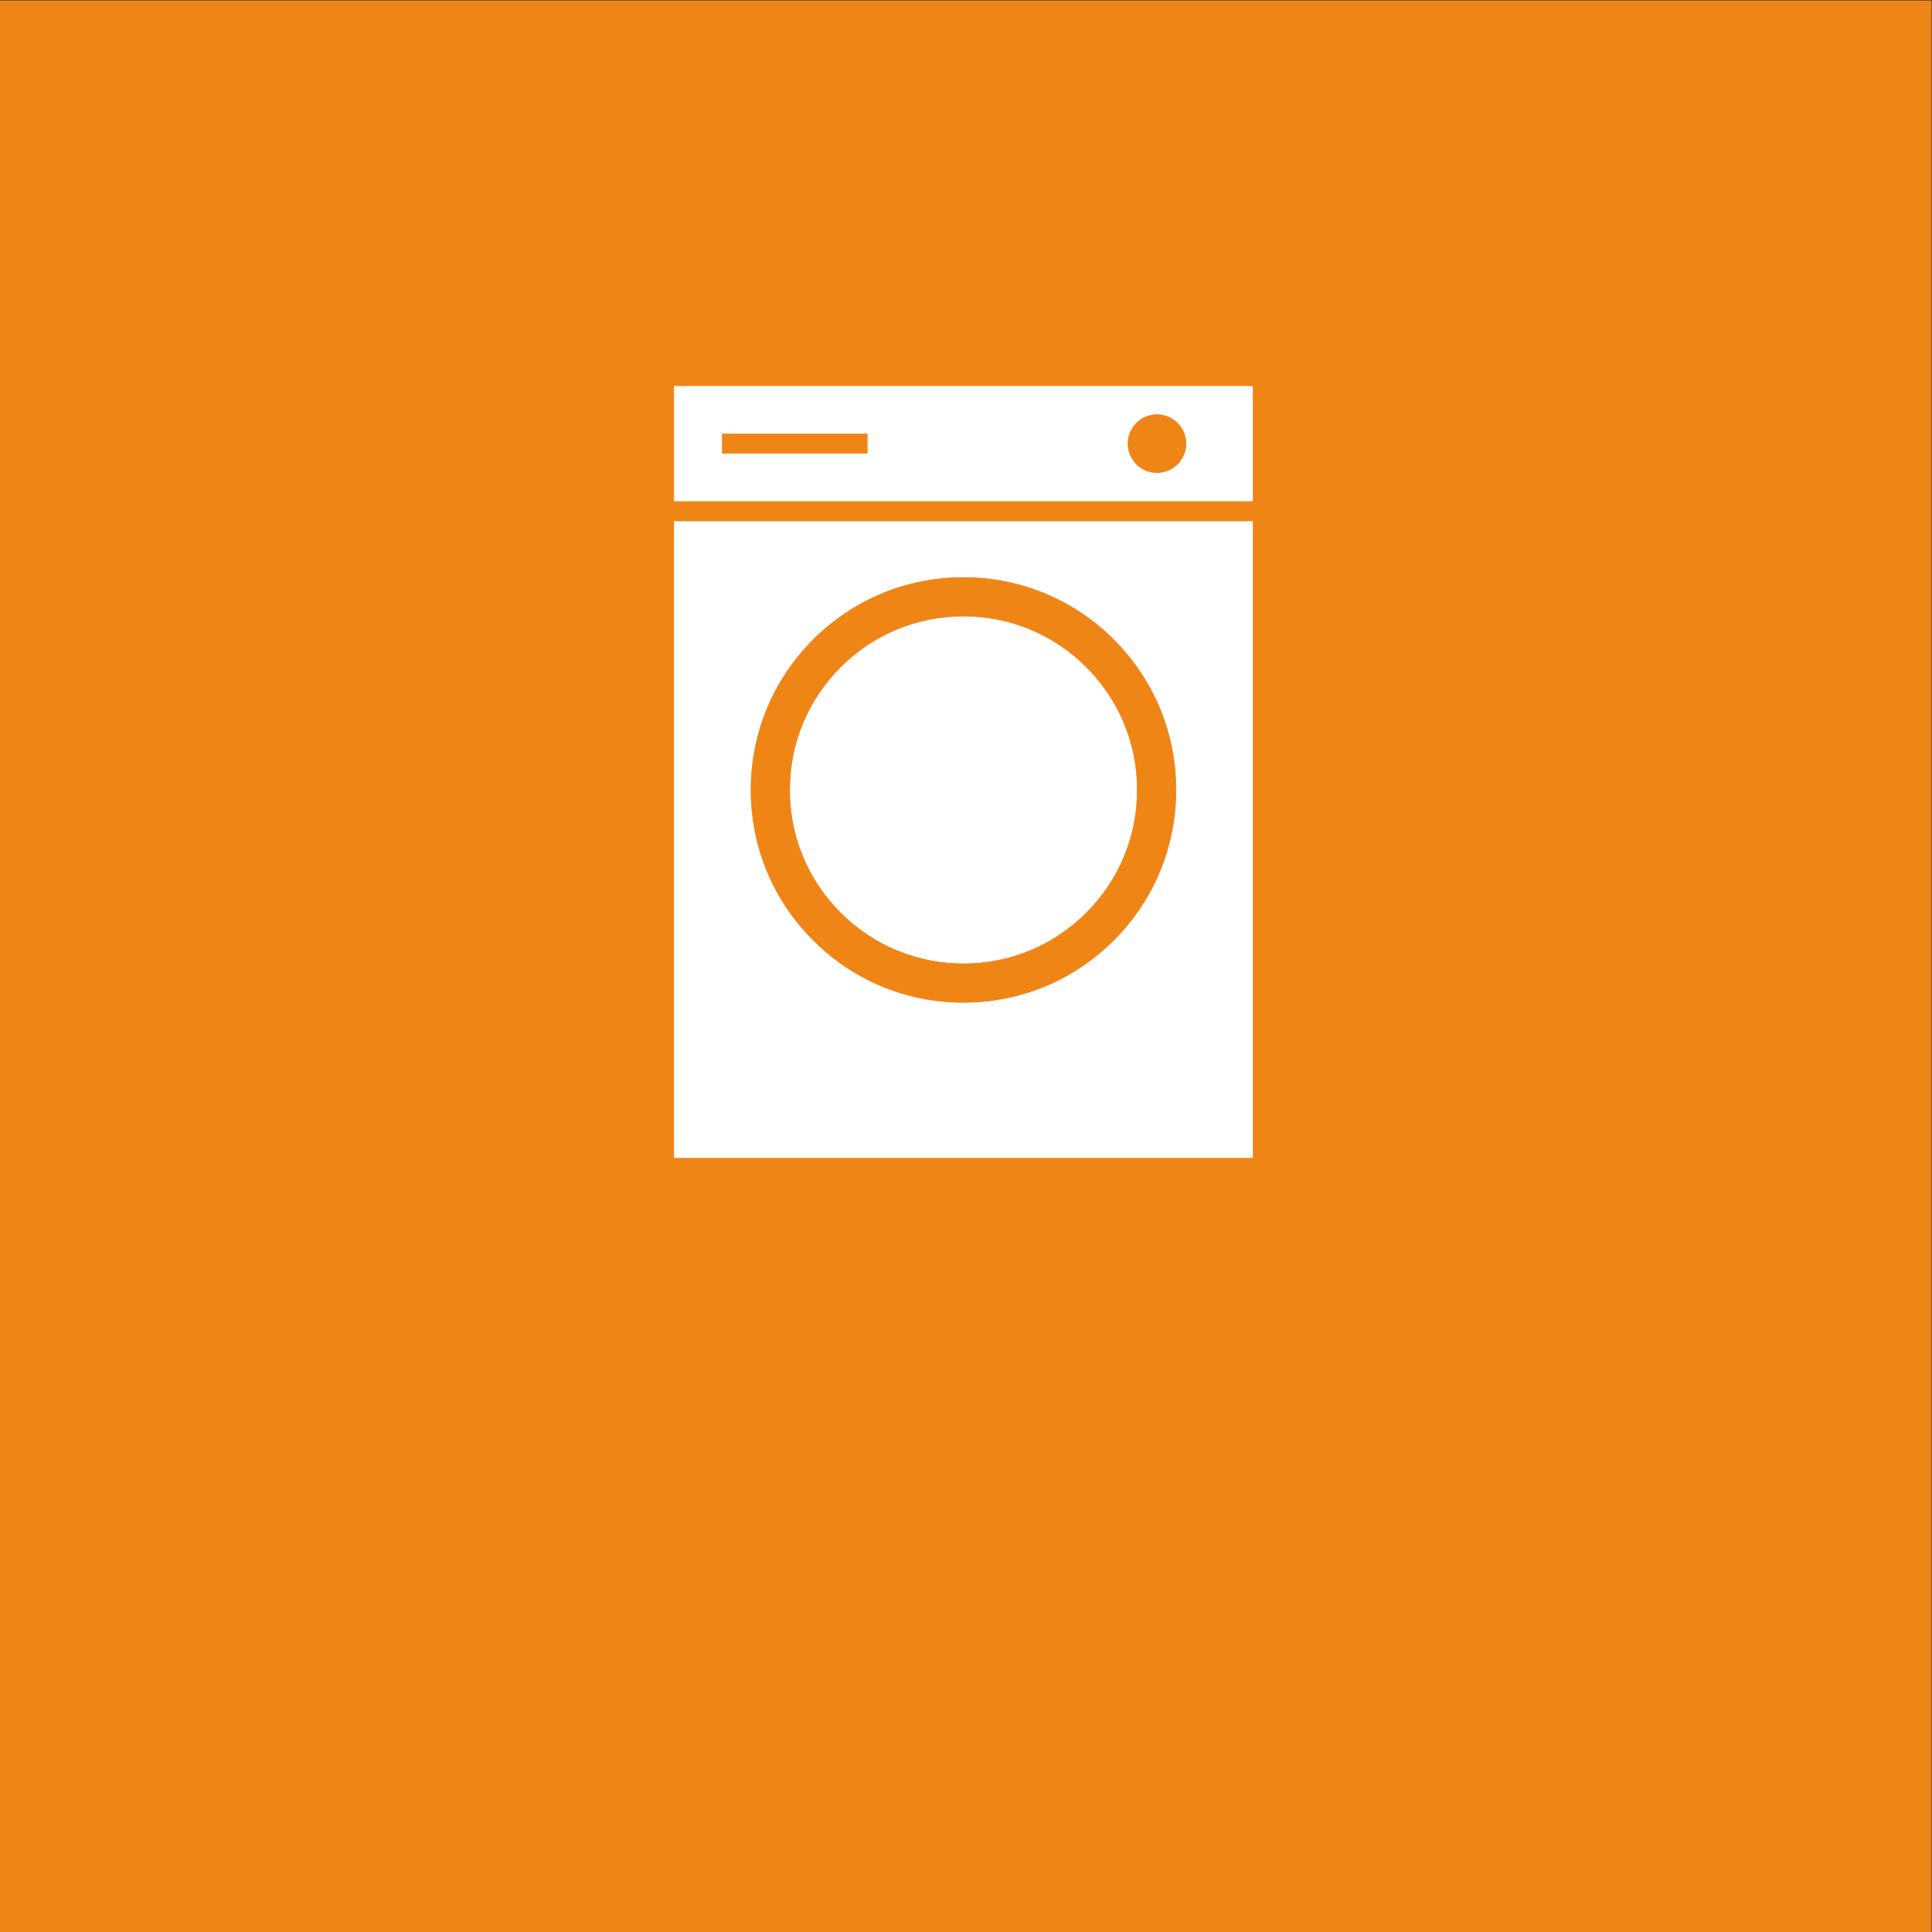 <?xml version="1.0" encoding="UTF-8" standalone="no"?>
<!-- Created with Inkscape (http://www.inkscape.org/) -->

<svg
   version="1.1"
   id="svg2"
   width="680.32"
   height="680.32"
   viewBox="0 0 680.32 680.32"
   sodipodi:docname="STORT_ELEKTRONIK_rgb.icon.svg"
   inkscape:version="1.3.2 (091e20e, 2023-11-25, custom)"
   xmlns:inkscape="http://www.inkscape.org/namespaces/inkscape"
   xmlns:sodipodi="http://sodipodi.sourceforge.net/DTD/sodipodi-0.dtd"
   xmlns="http://www.w3.org/2000/svg"
   xmlns:svg="http://www.w3.org/2000/svg">
  <rect x="0" y="0" width="680.32" height="680.32" fill="#333333" stroke="none"/>
  <defs
     id="defs6" />
  <sodipodi:namedview
     id="namedview4"
     pagecolor="#ffffff"
     bordercolor="#000000"
     borderopacity="0.25"
     inkscape:showpageshadow="2"
     inkscape:pageopacity="0.0"
     inkscape:pagecheckerboard="0"
     inkscape:deskcolor="#d1d1d1"
     inkscape:zoom="1.6859713"
     inkscape:cx="340.16"
     inkscape:cy="340.16"
     inkscape:window-width="2560"
     inkscape:window-height="1361"
     inkscape:window-x="2551"
     inkscape:window-y="-9"
     inkscape:window-maximized="1"
     inkscape:current-layer="g8" />
  <g
     id="g8"
     inkscape:groupmode="layer"
     inkscape:label="ink_ext_XXXXXX"
     transform="matrix(1.333,0,0,-1.333,0,680.32)">
    <g
       id="g10"
       transform="scale(0.1)">
      <path
         d="M 5102.36,0 0.004,0.012 V 5102.36 L 5102.36,5102.35 V 0"
         style="fill:#ef8514;fill-opacity:1;fill-rule:nonzero;stroke:none"
         id="path12" />
      <path
         d="m 2942.04,2620.03 c -106.02,-106.01 -246.96,-164.39 -396.88,-164.39 -149.91,0 -290.86,58.38 -396.87,164.39 -106,106.01 -164.39,246.95 -164.39,396.87 0,149.92 58.39,290.86 164.39,396.87 106.01,106.01 246.96,164.39 396.87,164.39 149.92,0 290.86,-58.38 396.88,-164.39 106,-106.01 164.38,-246.95 164.38,-396.87 0,-149.92 -58.38,-290.86 -164.38,-396.87 z M 1779.81,3727.69 V 2043.91 h 1530.7 v 1683.78 h -1530.7"
         style="fill:#ffffff;fill-opacity:1;fill-rule:nonzero;stroke:none"
         id="path44" />
      <path
         d="m 2942.04,2620.03 c -106.02,-106.01 -246.96,-164.39 -396.88,-164.39 -149.91,0 -290.86,58.38 -396.87,164.39 -106,106.01 -164.39,246.95 -164.39,396.87 0,149.92 58.39,290.86 164.39,396.87 106.01,106.01 246.96,164.39 396.87,164.39 149.92,0 290.86,-58.38 396.88,-164.39 106,-106.01 164.38,-246.95 164.38,-396.87 0,-149.92 -58.38,-290.86 -164.38,-396.87 z M 1779.81,3727.69 V 2043.91 h 1530.7 v 1683.78 z"
         style="fill:none;stroke:#f57a15;stroke-width:1.454;stroke-linecap:butt;stroke-linejoin:miter;stroke-miterlimit:10;stroke-dasharray:none;stroke-opacity:1"
         id="path46" />
      <path
         d="m 2545.16,3476.11 c -122.66,0 -237.98,-47.76 -324.71,-134.49 -86.73,-86.74 -134.5,-202.06 -134.5,-324.72 0,-122.66 47.77,-237.98 134.5,-324.71 86.73,-86.74 202.05,-134.5 324.71,-134.5 122.67,0 237.98,47.76 324.72,134.5 86.73,86.73 134.49,202.05 134.49,324.71 0,122.66 -47.76,237.98 -134.49,324.72 -86.74,86.73 -202.06,134.49 -324.72,134.49"
         style="fill:#ffffff;fill-opacity:1;fill-rule:nonzero;stroke:none"
         id="path48" />
      <path
         d="m 2545.16,3476.11 c -122.66,0 -237.98,-47.76 -324.71,-134.49 -86.73,-86.74 -134.5,-202.06 -134.5,-324.72 0,-122.66 47.77,-237.98 134.5,-324.71 86.73,-86.74 202.05,-134.5 324.71,-134.5 122.67,0 237.98,47.76 324.72,134.5 86.73,86.73 134.49,202.05 134.49,324.71 0,122.66 -47.76,237.98 -134.49,324.72 -86.74,86.73 -202.06,134.49 -324.72,134.49 z"
         style="fill:none;stroke:#f57a15;stroke-width:1.454;stroke-linecap:butt;stroke-linejoin:miter;stroke-miterlimit:10;stroke-dasharray:none;stroke-opacity:1"
         id="path50" />
      <path
         d="m 3056.37,3855.25 c -42.26,0 -76.53,34.27 -76.53,76.53 0,42.27 34.27,76.54 76.53,76.54 42.28,0 76.54,-34.27 76.54,-76.54 0,-42.26 -34.26,-76.53 -76.54,-76.53 z m -765.46,51.02 h -382.68 v 51.02 h 382.68 z m -511.1,178.58 v -306.13 h 1530.7 v 306.13 h -1530.7"
         style="fill:#ffffff;fill-opacity:1;fill-rule:nonzero;stroke:none"
         id="path52" />
      <path
         d="m 3056.37,3855.25 c -42.26,0 -76.53,34.27 -76.53,76.53 0,42.27 34.27,76.54 76.53,76.54 42.28,0 76.54,-34.27 76.54,-76.54 0,-42.26 -34.26,-76.53 -76.54,-76.53 z m -765.46,51.02 h -382.68 v 51.02 h 382.68 z m -511.1,178.58 v -306.13 h 1530.7 v 306.13 z"
         style="fill:none;stroke:#f57a15;stroke-width:1.454;stroke-linecap:butt;stroke-linejoin:miter;stroke-miterlimit:10;stroke-dasharray:none;stroke-opacity:1"
         id="path54" />
    </g>
  </g>
</svg>
